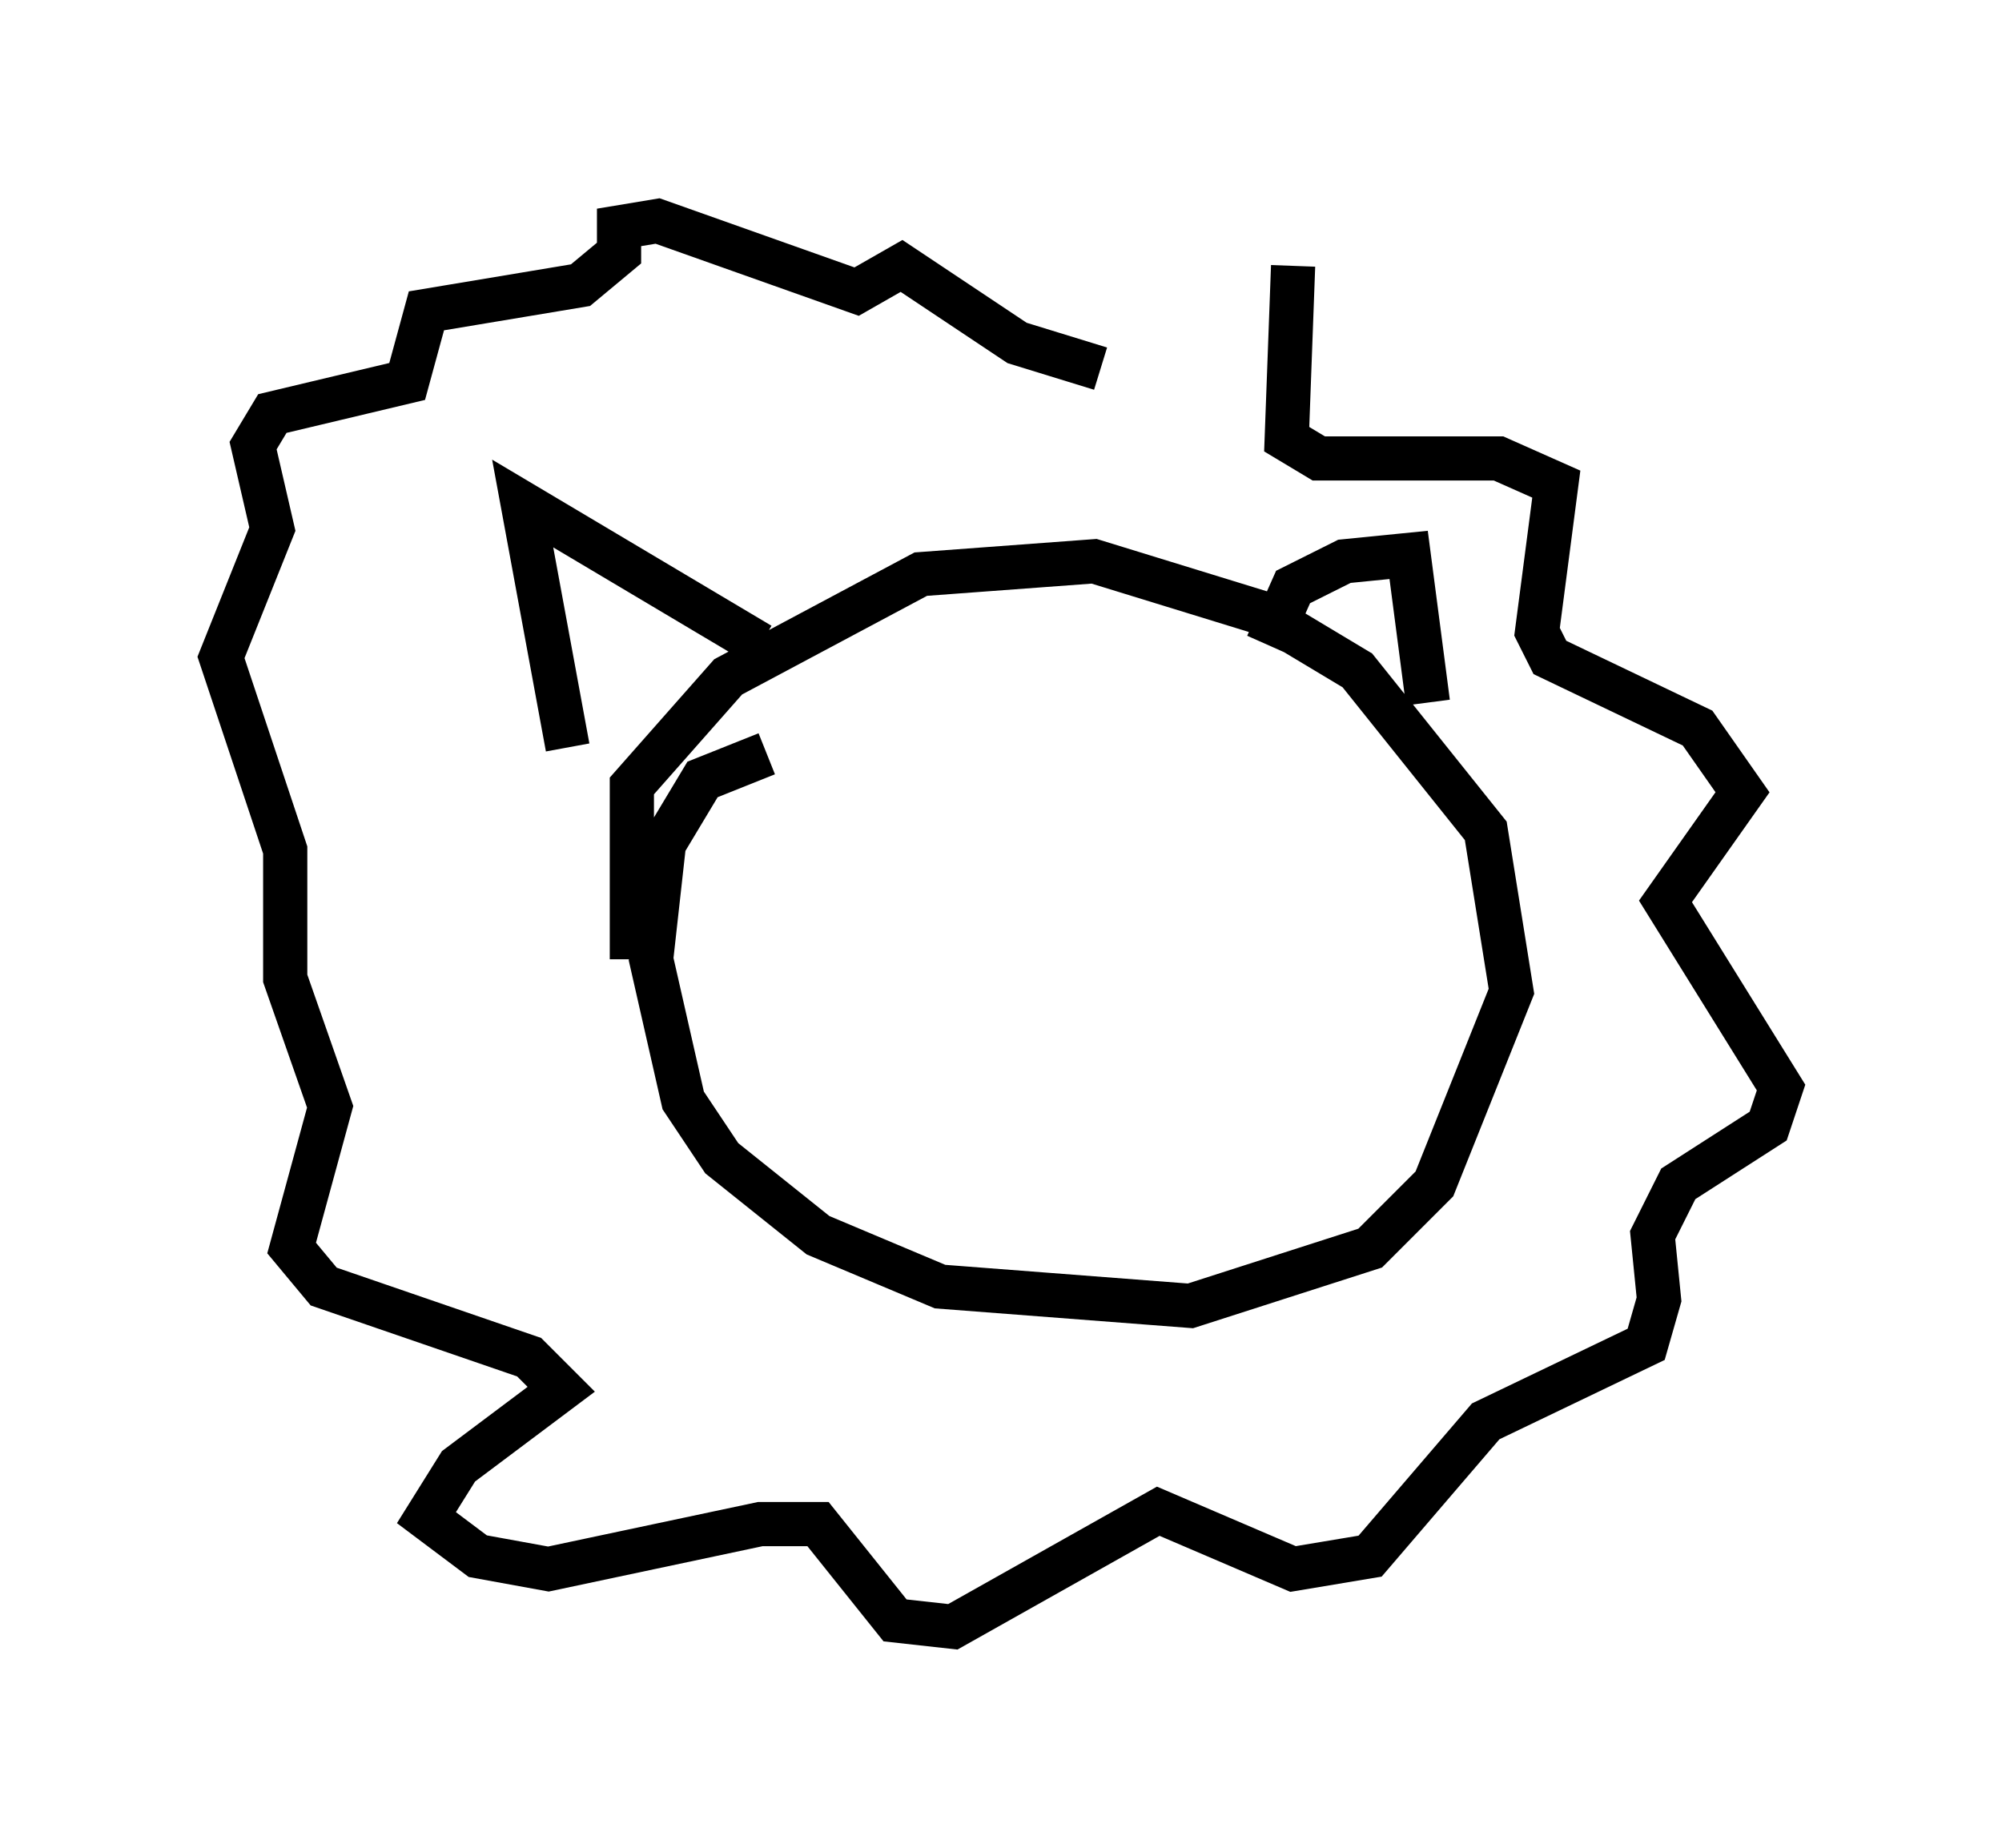 <?xml version="1.0" encoding="utf-8" ?>
<svg baseProfile="full" height="41.81" version="1.1" width="45.296" xmlns="http://www.w3.org/2000/svg" xmlns:ev="http://www.w3.org/2001/xml-events" xmlns:xlink="http://www.w3.org/1999/xlink"><defs /><rect fill="white" height="41.81" width="45.296" x="0" y="0" /><path d="M23.302, 8.05 m5.955, -2.034 l-0.145, 3.922 0.726, 0.436 l4.067, 0.0 1.307, 0.581 l-0.436, 3.341 0.291, 0.581 l3.341, 1.598 1.017, 1.453 l-1.743, 2.469 2.615, 4.212 l-0.291, 0.872 -2.034, 1.307 l-0.581, 1.162 0.145, 1.453 l-0.291, 1.017 -3.631, 1.743 l-2.615, 3.05 -1.743, 0.291 l-3.05, -1.307 -4.648, 2.615 l-1.307, -0.145 -1.743, -2.179 l-1.307, 0.0 -4.793, 1.017 l-1.598, -0.291 -1.162, -0.872 l0.726, -1.162 2.324, -1.743 l-0.726, -0.726 -4.648, -1.598 l-0.726, -0.872 0.872, -3.196 l-1.017, -2.905 0.0, -2.905 l-1.453, -4.358 1.162, -2.905 l-0.436, -1.888 0.436, -0.726 l3.05, -0.726 0.436, -1.598 l3.486, -0.581 0.872, -0.726 l0.0, -0.581 0.872, -0.145 l4.503, 1.598 1.017, -0.581 l2.615, 1.743 1.888, 0.581 m-7.553, 8.715 l-1.453, 0.581 -0.872, 1.453 l-0.291, 2.615 0.726, 3.196 l0.872, 1.307 2.179, 1.743 l2.76, 1.162 5.665, 0.436 l4.067, -1.307 1.453, -1.453 l1.743, -4.358 -0.581, -3.631 l-2.905, -3.631 -2.179, -1.307 l-3.777, -1.162 -3.922, 0.291 l-4.358, 2.324 -2.179, 2.469 l0.0, 3.922 m-1.453, -4.793 l-1.017, -5.52 5.374, 3.196 m11.475, 0.0 l0.581, -1.307 1.162, -0.581 l1.453, -0.145 0.436, 3.341 " fill="none" stroke="black" stroke-width="1" /></svg>
